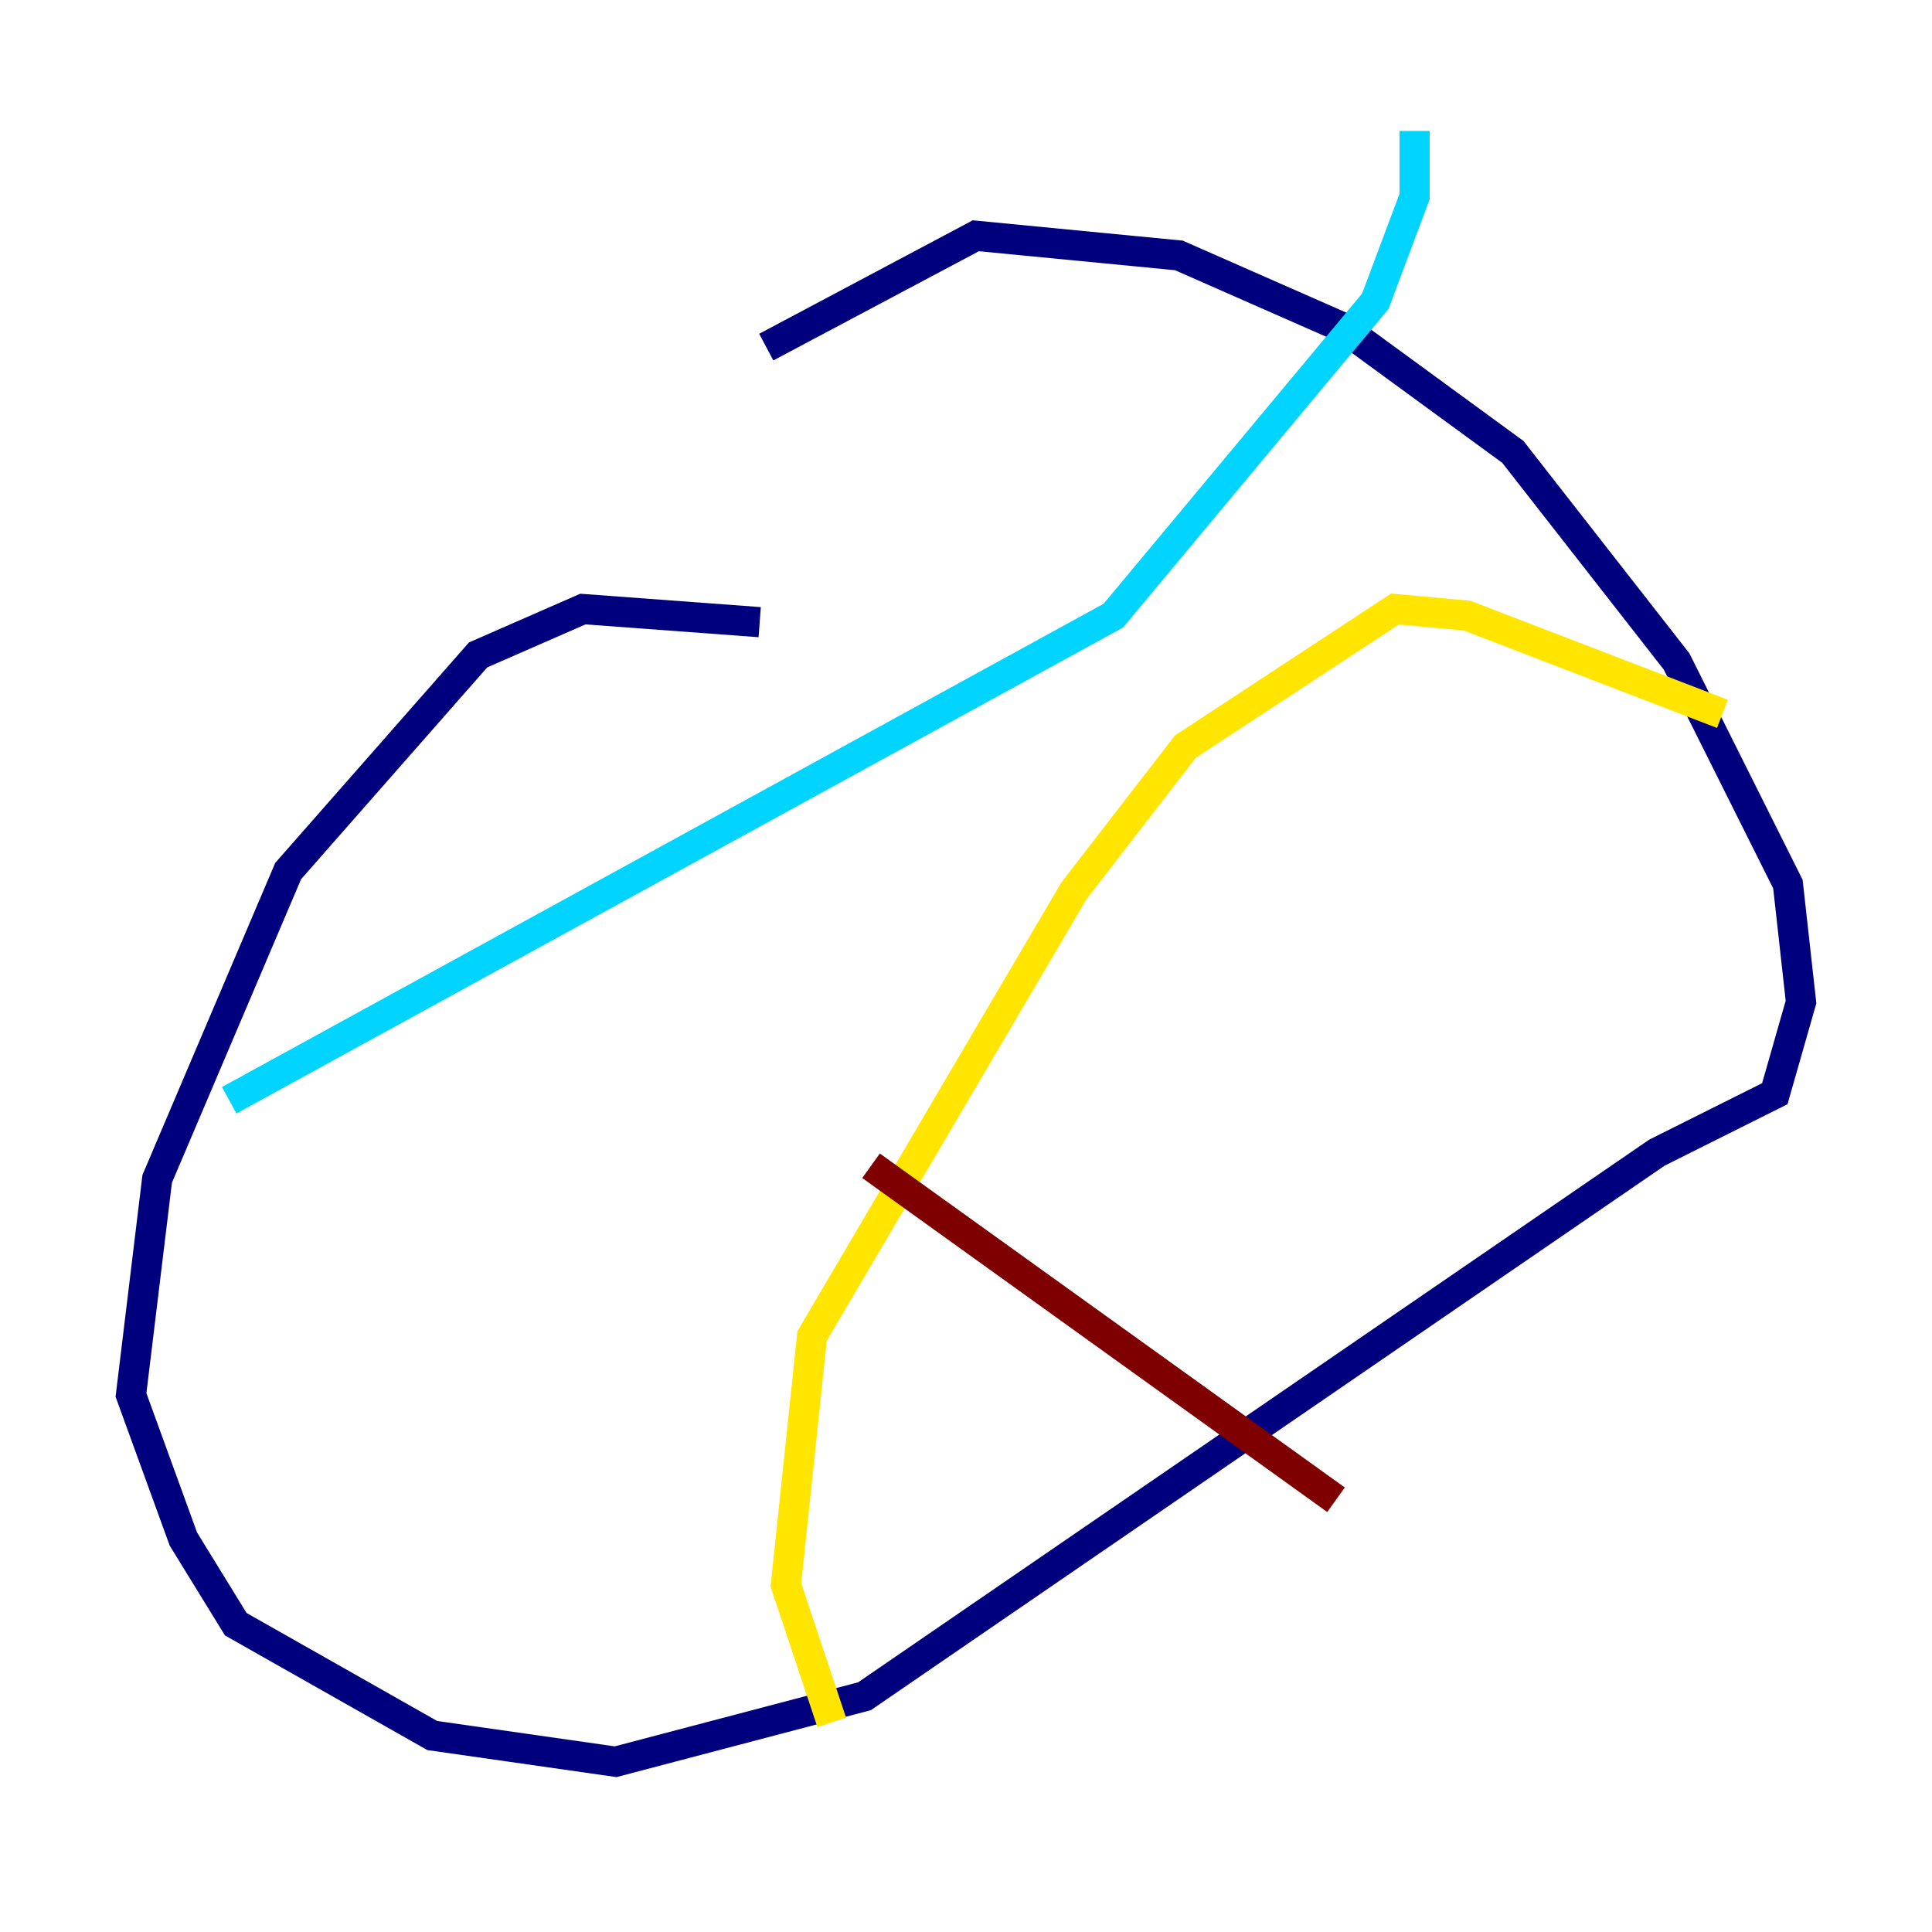 <?xml version="1.0" encoding="utf-8" ?>
<svg baseProfile="tiny" height="128" version="1.2" viewBox="0,0,128,128" width="128" xmlns="http://www.w3.org/2000/svg" xmlns:ev="http://www.w3.org/2001/xml-events" xmlns:xlink="http://www.w3.org/1999/xlink"><defs /><polyline fill="none" points="50.332,41.22 38.617,40.352 31.675,43.39 19.091,57.709 10.414,78.102 8.678,92.42 12.149,101.966 15.62,107.607 28.637,114.983 40.786,116.719 57.275,112.38 109.776,76.366 117.586,72.461 119.322,66.386 118.454,58.576 111.078,43.824 100.231,29.939 88.949,21.695 78.102,16.922 64.651,15.62 50.766,22.997" stroke="#00007f" stroke-width="2" /><polyline fill="none" points="15.186,72.895 73.763,40.786 91.119,19.959 93.722,13.017 93.722,8.678" stroke="#00d4ff" stroke-width="2" /><polyline fill="none" points="55.105,114.115 52.068,105.003 53.803,88.515 71.159,59.01 78.536,49.464 92.42,40.352 97.193,40.786 114.115,47.295" stroke="#ffe500" stroke-width="2" /><polyline fill="none" points="57.709,77.234 88.515,99.363" stroke="#7f0000" stroke-width="2" /></svg>
